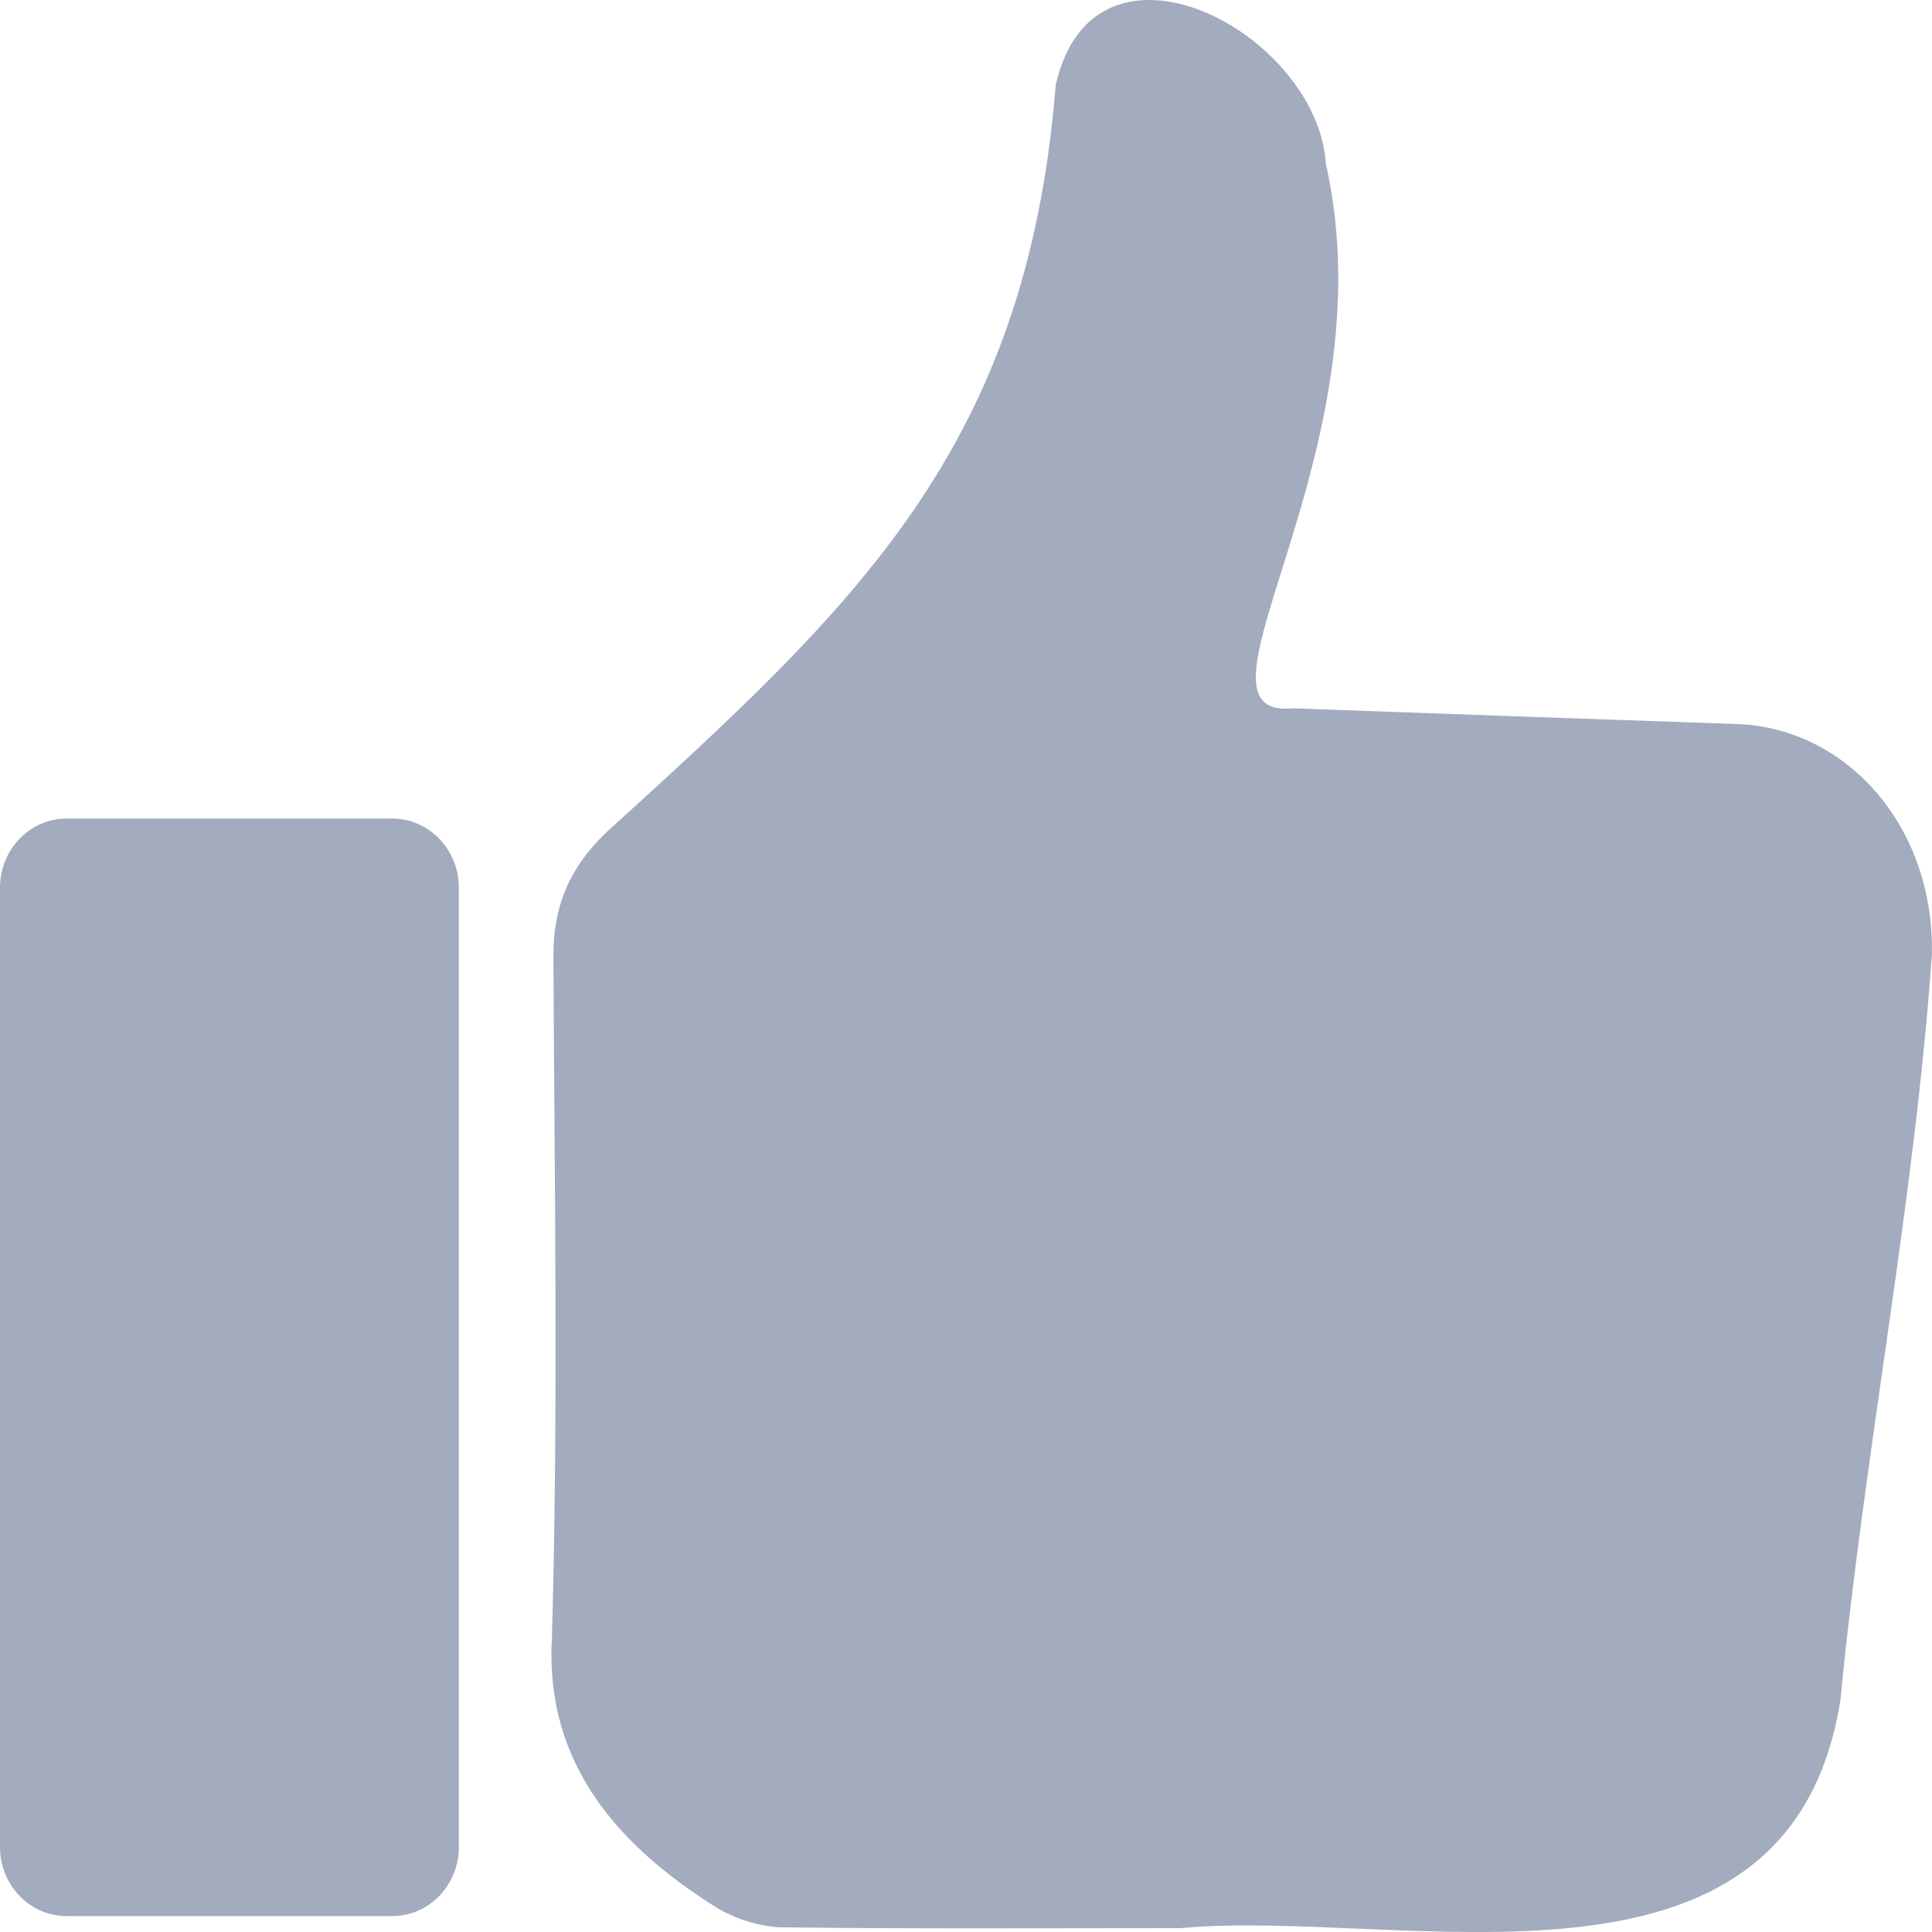 <svg width="16" height="16" viewBox="0 0 16 16" fill="none" xmlns="http://www.w3.org/2000/svg">
<path d="M9.777 15.968C8.668 15.968 7.559 15.975 6.451 15.961C6.27 15.948 6.095 15.893 5.937 15.8C5.142 15.302 4.508 14.621 4.571 13.56C4.624 11.677 4.592 9.791 4.583 7.907C4.583 7.487 4.729 7.171 5.025 6.89C7.086 5.016 8.501 3.719 8.743 0.705C9.06 -0.709 10.91 0.263 10.981 1.359C11.518 3.754 9.705 5.964 10.709 5.866C11.934 5.911 13.159 5.954 14.384 5.996C15.29 6.027 16.023 6.842 15.999 7.908C15.853 9.973 15.44 12.022 15.241 14.084C14.811 16.752 11.621 15.797 9.777 15.968Z" fill="#A3ABBE"/>
<path d="M3.249 6.779H0.55C0.246 6.779 0 7.036 0 7.352V15.296C0 15.612 0.246 15.868 0.55 15.868H3.249C3.553 15.868 3.8 15.612 3.8 15.296V7.352C3.8 7.036 3.553 6.779 3.249 6.779Z" fill="#A3ABBE"/>
</svg>
